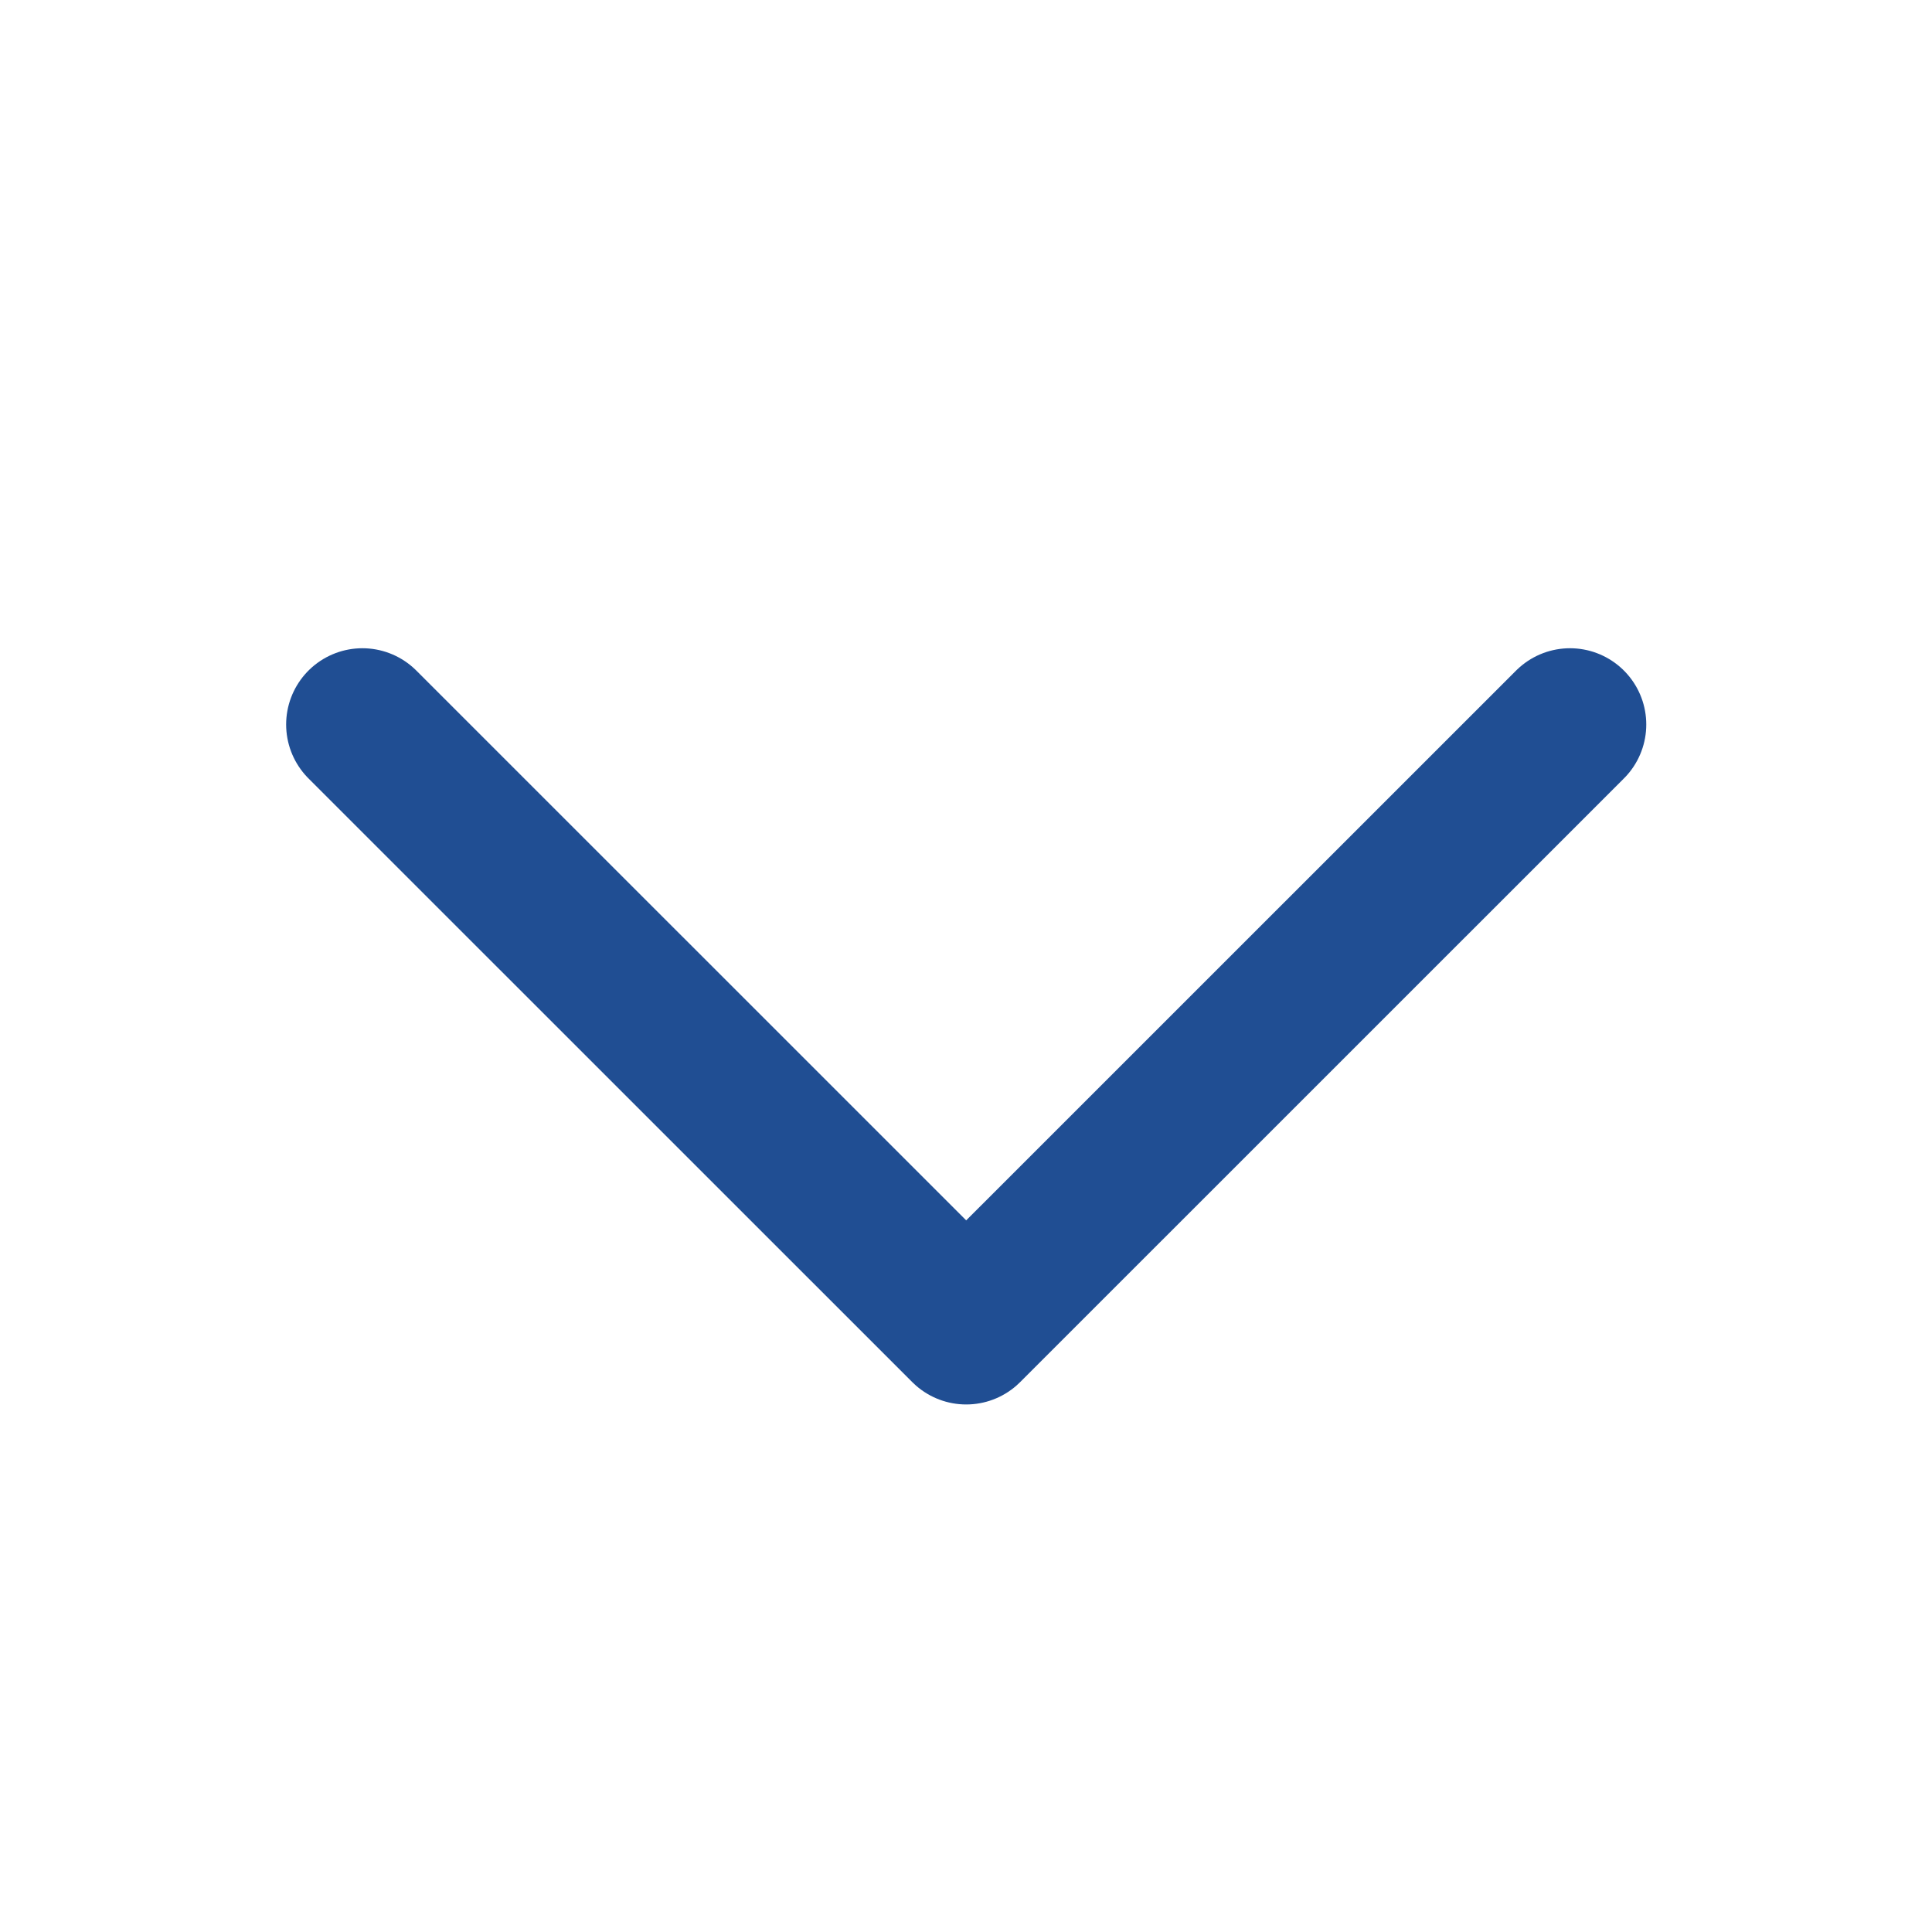 <svg width="19" height="19" viewBox="0 0 19 19" fill="none" xmlns="http://www.w3.org/2000/svg">
<g clip-path="url(#clip0_495_44)">
<path d="M15.44 7.125L9.502 13.062L3.564 7.125" stroke="#204E93" stroke-width="1.5" stroke-linecap="round" stroke-linejoin="round"/>
</g>
<defs>
<clipPath id="clip0_495_44">
<rect width="19" height="19" fill="white"/>
</clipPath>
</defs>
</svg>
